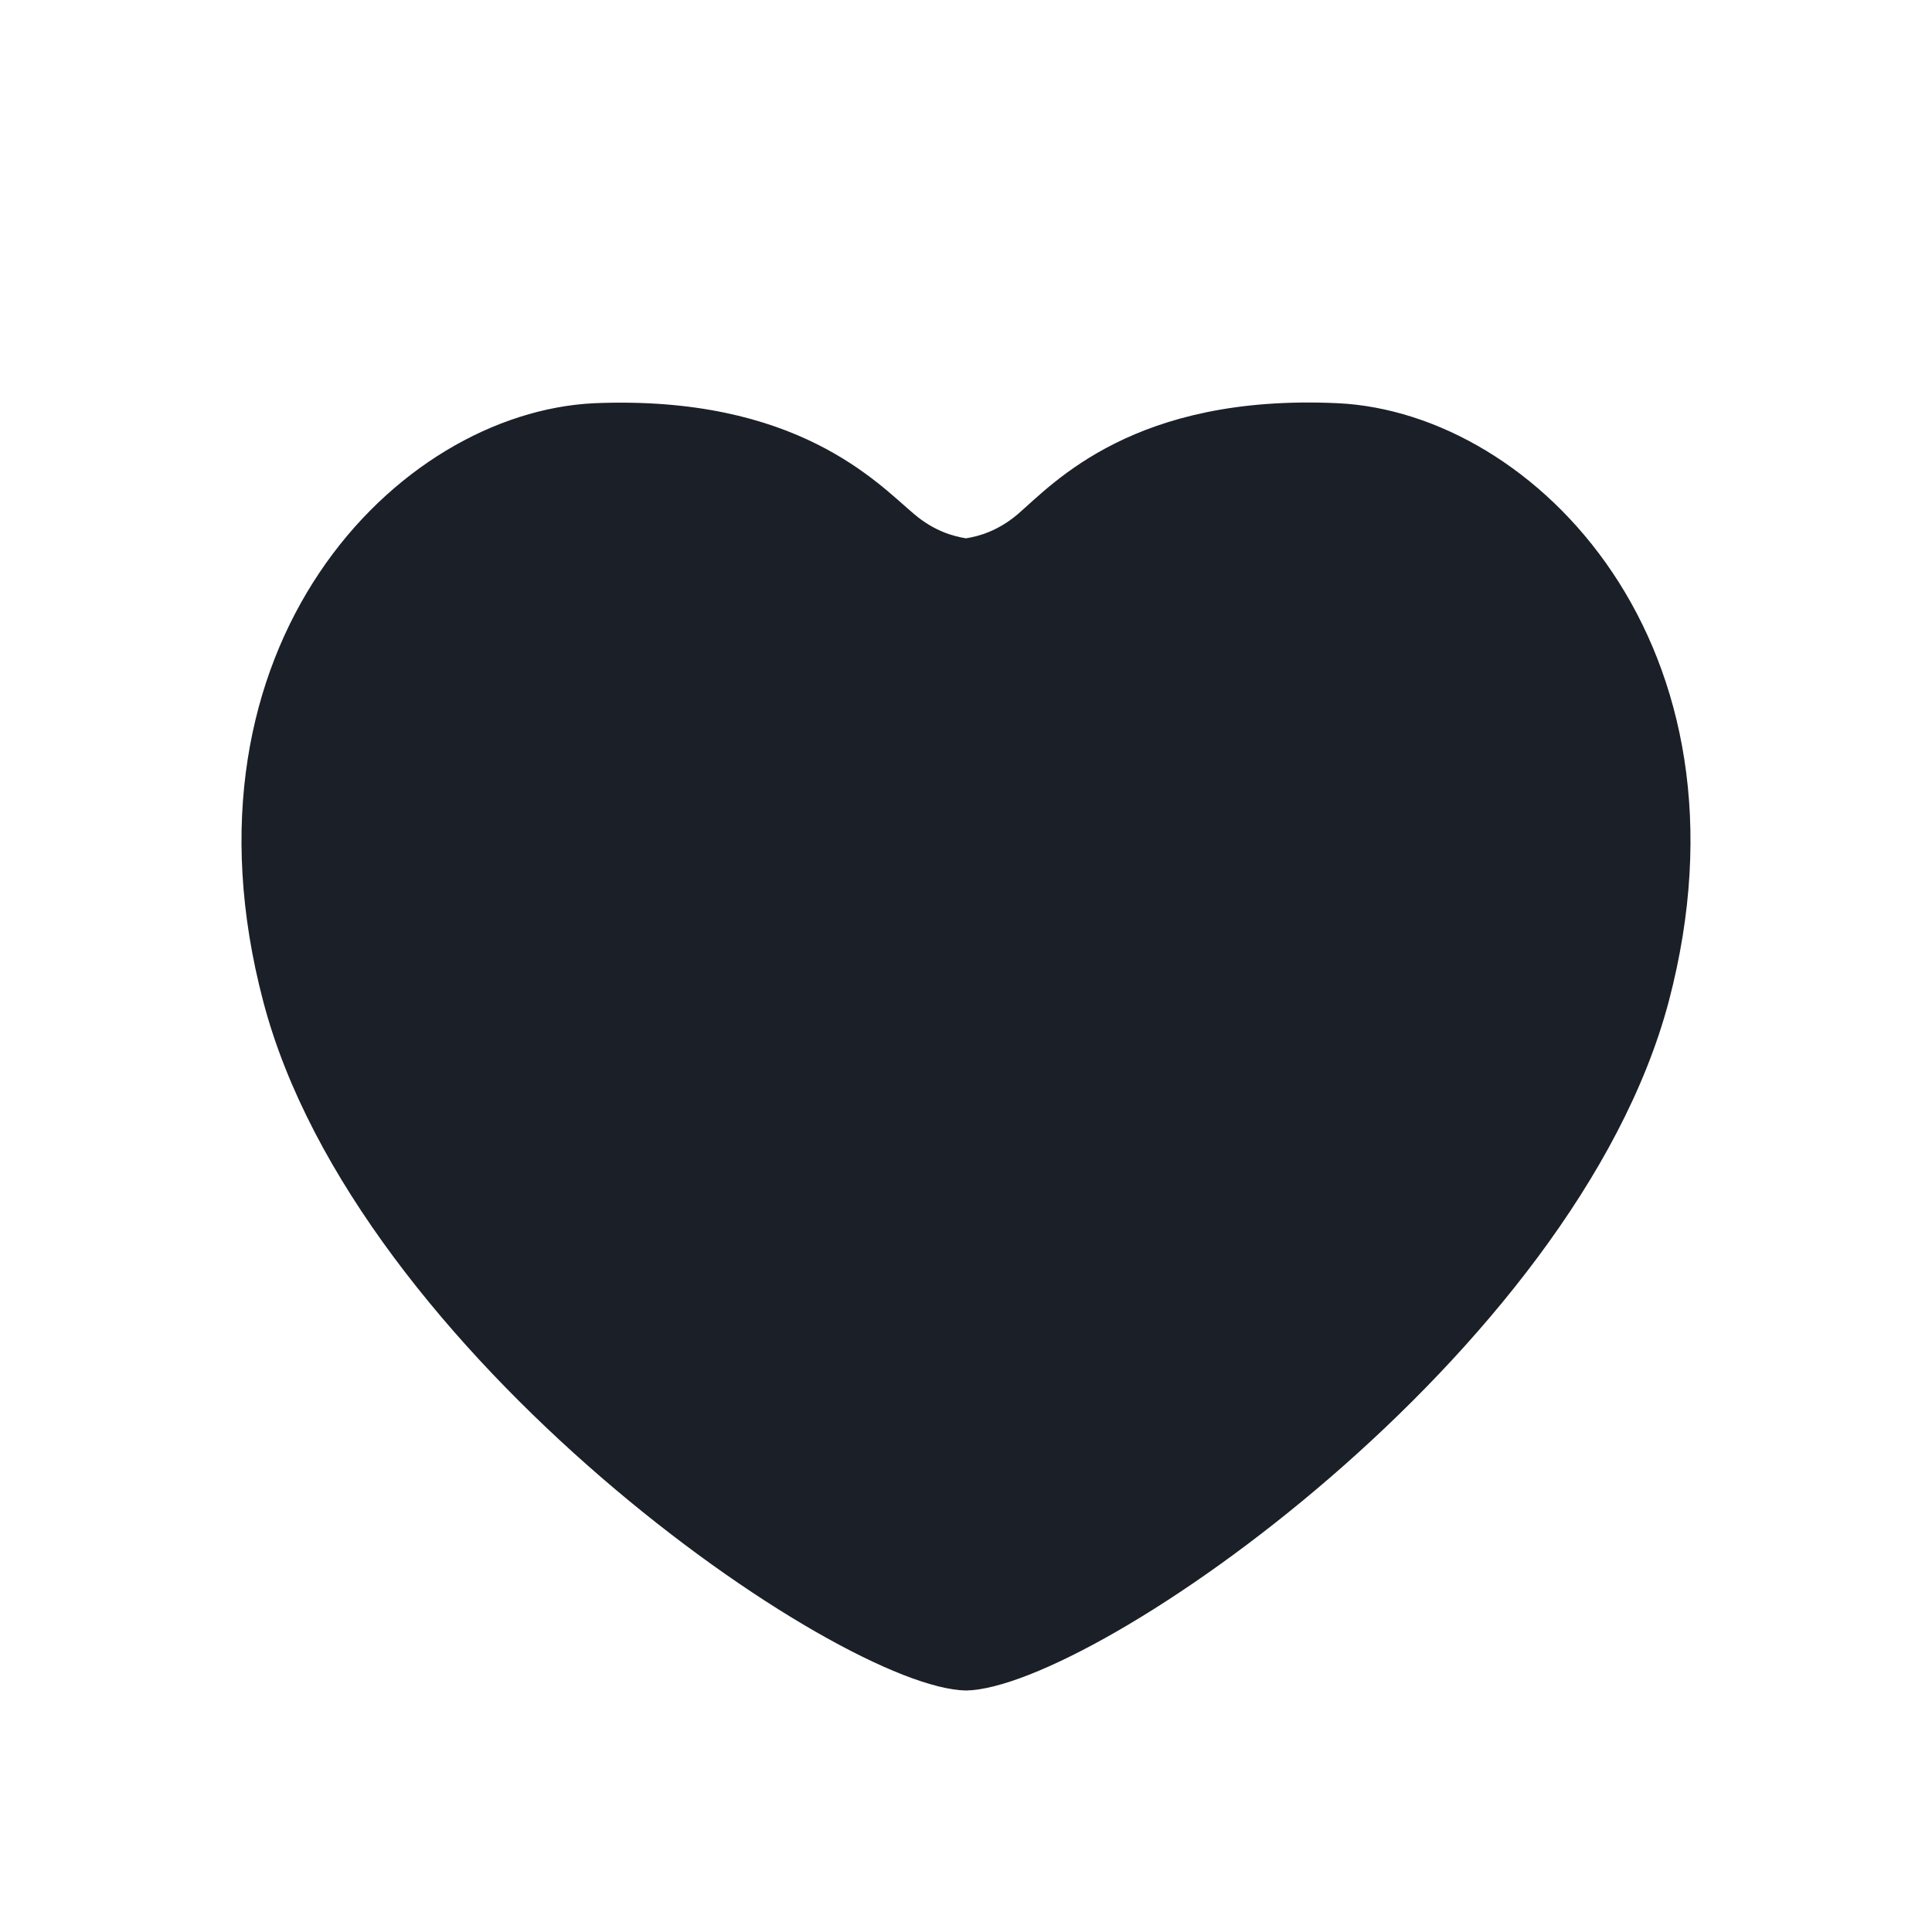 <svg width="30" height="30" viewBox="0 0 30 30" fill="none" xmlns="http://www.w3.org/2000/svg">
<mask id="mask0_263_5068" style="mask-type:alpha" maskUnits="userSpaceOnUse" x="0" y="0" width="30" height="30">
<rect width="30" height="30" fill="#D9D9D9"/>
</mask>
<g mask="url(#mask0_263_5068)">
<path d="M20.772 6.261C17.613 6.114 16.366 7.497 15.803 7.985C15.495 8.245 15.205 8.326 15 8.359C14.795 8.326 14.505 8.245 14.197 7.985C13.634 7.513 12.387 6.131 9.228 6.261C6.154 6.407 2.636 10.034 4.087 15.548C5.522 21.029 13.019 26.218 15 26.25C16.981 26.218 24.461 21.029 25.913 15.548C27.364 10.034 23.846 6.407 20.772 6.261Z" fill="#1B1F27"/>
</g>
</svg>
